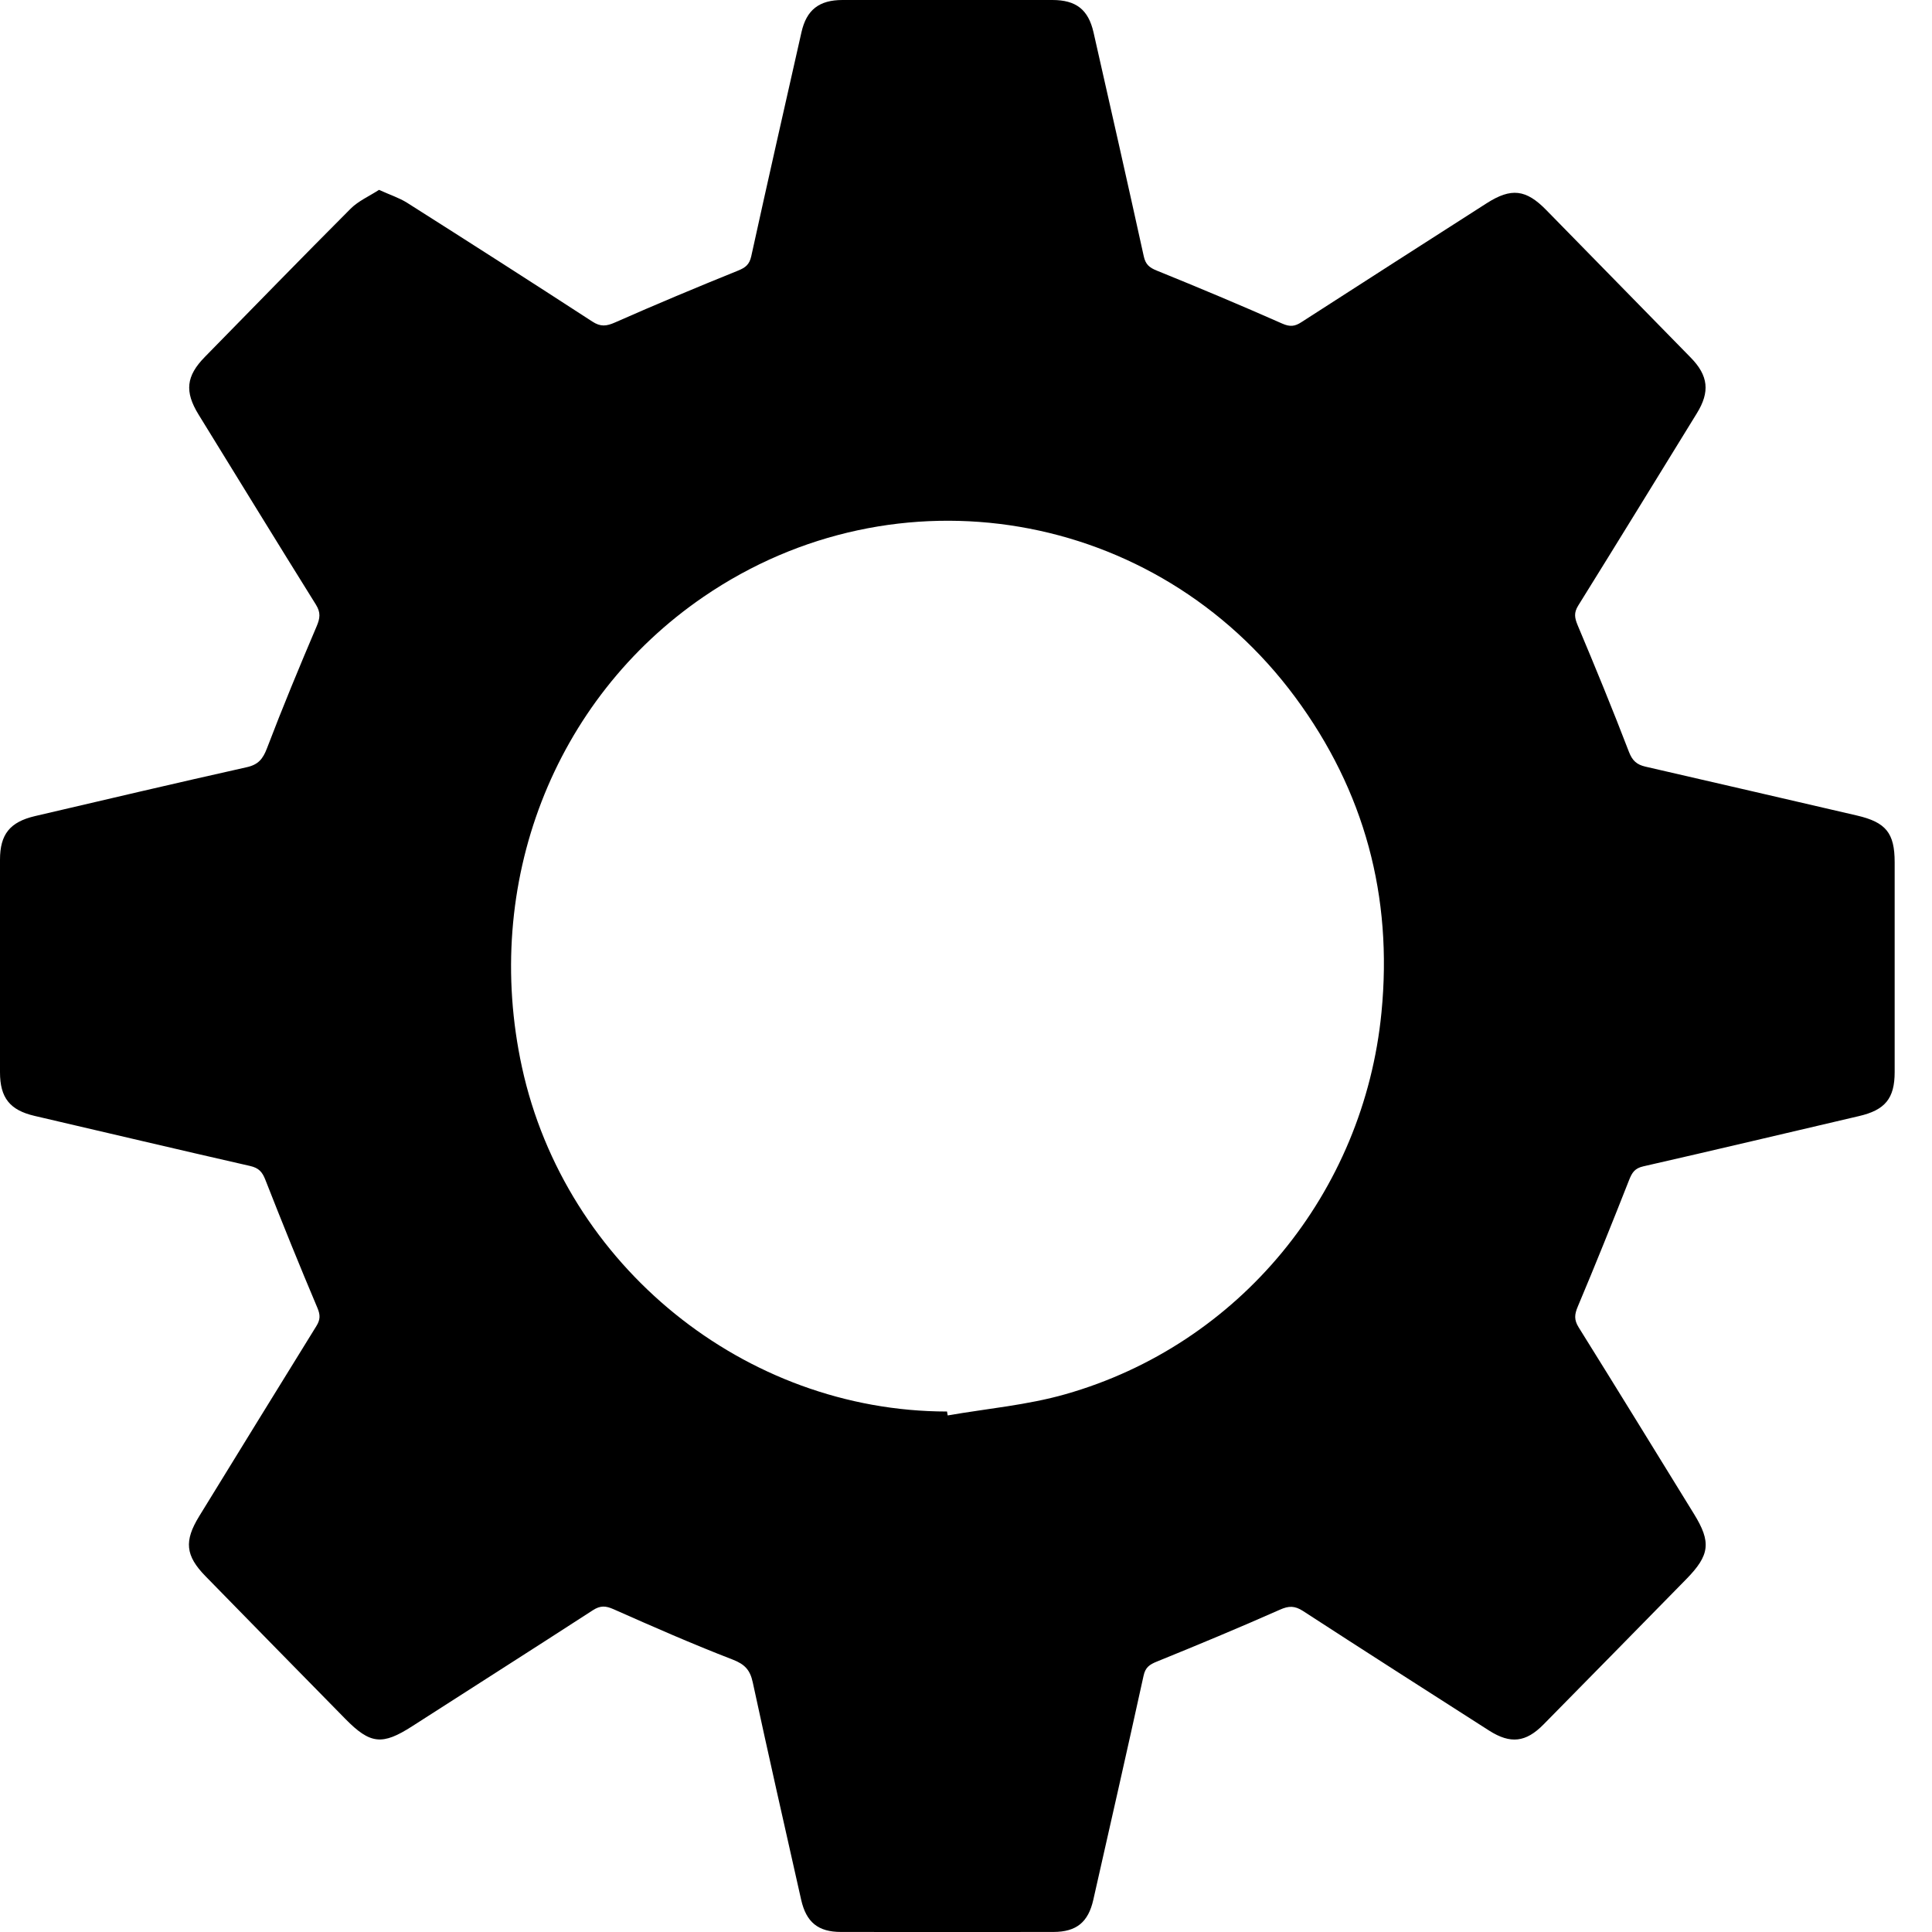<svg width="40" height="40" viewBox="0 0 40 40" fill="inherit" xmlns="http://www.w3.org/2000/svg">
    <path d="M7.847 3.931C8.079 4.036 8.265 4.096 8.425 4.196C9.707 5.009 10.987 5.828 12.261 6.656C12.434 6.769 12.553 6.756 12.736 6.675C13.577 6.303 14.427 5.948 15.28 5.603C15.436 5.54 15.516 5.476 15.554 5.305C15.893 3.759 16.244 2.215 16.593 0.669C16.697 0.205 16.958 0 17.443 0C18.891 0 20.341 0 21.789 0C22.277 0 22.532 0.197 22.64 0.669C22.99 2.213 23.34 3.757 23.68 5.304C23.717 5.475 23.795 5.54 23.951 5.603C24.822 5.956 25.687 6.319 26.546 6.699C26.709 6.771 26.809 6.759 26.946 6.669C28.222 5.845 29.501 5.028 30.78 4.208C31.288 3.883 31.595 3.919 32.016 4.351C33.012 5.369 34.01 6.387 35.006 7.405C35.37 7.777 35.406 8.112 35.132 8.556C34.314 9.885 33.498 11.215 32.674 12.54C32.583 12.687 32.6 12.791 32.663 12.943C33.029 13.812 33.388 14.687 33.726 15.568C33.796 15.749 33.888 15.831 34.065 15.872C35.527 16.207 36.987 16.547 38.448 16.885C39.046 17.024 39.227 17.247 39.227 17.852C39.227 19.3 39.227 20.748 39.227 22.197C39.227 22.743 39.028 22.983 38.486 23.108C36.999 23.455 35.512 23.809 34.023 24.148C33.844 24.188 33.789 24.28 33.73 24.428C33.384 25.307 33.032 26.183 32.666 27.052C32.597 27.215 32.588 27.325 32.683 27.479C33.484 28.763 34.276 30.053 35.071 31.343C35.432 31.928 35.401 32.196 34.914 32.693C33.93 33.697 32.944 34.701 31.957 35.703C31.591 36.075 31.273 36.111 30.832 35.831C29.546 35.008 28.257 34.185 26.976 33.353C26.806 33.244 26.683 33.244 26.497 33.328C25.655 33.701 24.804 34.055 23.952 34.401C23.799 34.463 23.713 34.521 23.676 34.696C23.336 36.243 22.986 37.787 22.636 39.332C22.531 39.797 22.287 39.997 21.813 39.999C20.346 40.001 18.879 40.001 17.411 39.999C16.937 39.999 16.692 39.797 16.587 39.332C16.249 37.832 15.909 36.333 15.585 34.831C15.53 34.576 15.421 34.457 15.17 34.36C14.338 34.039 13.519 33.679 12.703 33.317C12.54 33.245 12.43 33.237 12.273 33.339C11.03 34.145 9.779 34.939 8.534 35.74C7.916 36.137 7.668 36.116 7.149 35.587C6.183 34.604 5.218 33.62 4.254 32.633C3.838 32.207 3.809 31.905 4.124 31.392C4.932 30.079 5.738 28.765 6.55 27.455C6.632 27.323 6.634 27.227 6.572 27.079C6.2 26.2 5.843 25.317 5.495 24.429C5.431 24.264 5.359 24.181 5.177 24.14C3.688 23.801 2.202 23.449 0.714 23.103C0.207 22.984 0 22.732 0 22.2C0 20.733 0 19.267 0 17.8C0 17.276 0.203 17.019 0.722 16.897C2.182 16.556 3.642 16.212 5.106 15.885C5.349 15.831 5.443 15.713 5.528 15.491C5.851 14.643 6.199 13.805 6.554 12.971C6.627 12.801 6.643 12.683 6.541 12.519C5.725 11.211 4.92 9.896 4.111 8.583C3.818 8.107 3.853 7.785 4.243 7.388C5.247 6.364 6.247 5.335 7.26 4.32C7.42 4.16 7.644 4.063 7.847 3.931ZM19.607 29.224C19.612 29.251 19.616 29.279 19.621 29.305C20.436 29.163 21.271 29.091 22.061 28.865C25.659 27.84 28.238 24.695 28.602 20.961C28.837 18.561 28.253 16.379 26.817 14.436C23.928 10.529 18.559 9.624 14.566 12.356C11.455 14.485 9.982 18.303 10.807 22.096C11.702 26.208 15.421 29.22 19.607 29.224Z" fill="inherit"/>
</svg>
